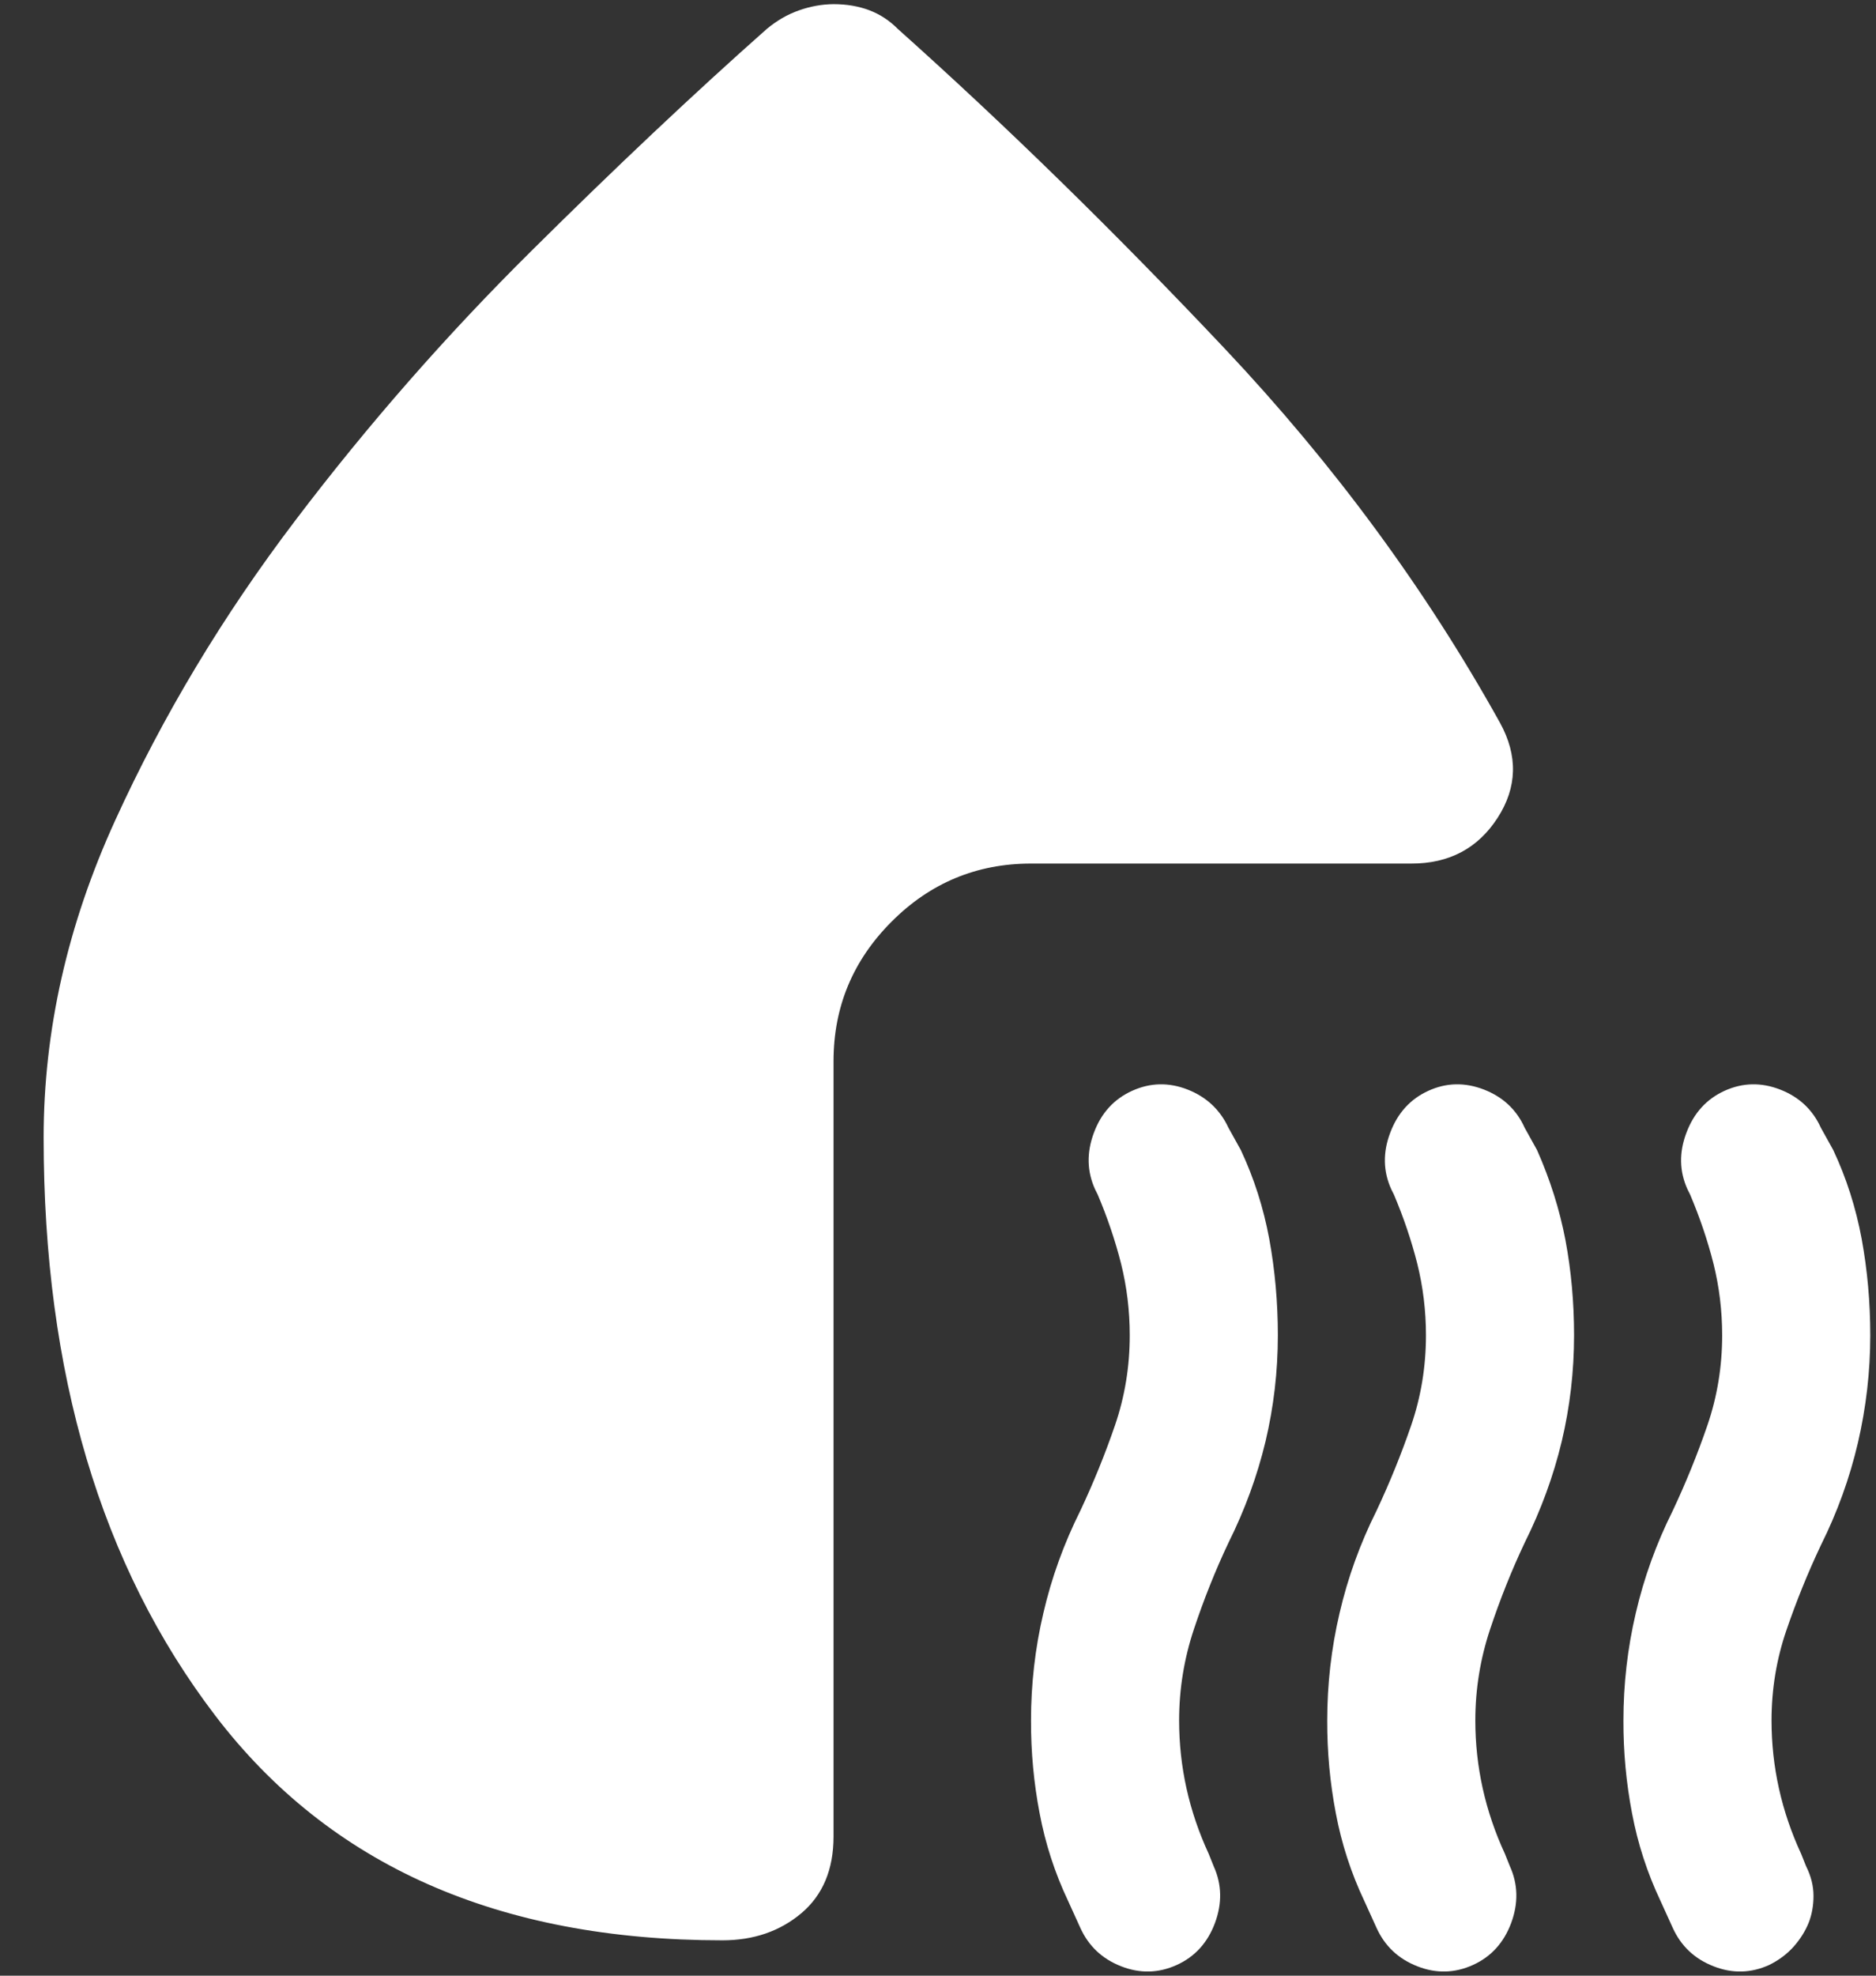<svg width="19" height="20" viewBox="0 0 19 20" fill="none" xmlns="http://www.w3.org/2000/svg">
<rect x="0" y="0" width="19" height="20" fill="#333333" stroke="none"/>
<path d="M11.917 19.892C11.733 19.975 11.546 19.98 11.355 19.905C11.163 19.83 11.026 19.701 10.942 19.517L10.817 19.242C10.683 18.959 10.587 18.663 10.529 18.355C10.47 18.047 10.441 17.734 10.442 17.417C10.442 17.05 10.483 16.688 10.567 16.33C10.65 15.972 10.775 15.626 10.942 15.292C11.075 15.009 11.192 14.721 11.292 14.43C11.392 14.139 11.442 13.834 11.442 13.517C11.442 13.267 11.412 13.025 11.354 12.792C11.295 12.559 11.216 12.325 11.117 12.092L11.092 12.042C11.008 11.859 11.004 11.667 11.079 11.467C11.153 11.267 11.283 11.125 11.467 11.042C11.651 10.959 11.838 10.955 12.029 11.03C12.219 11.105 12.357 11.234 12.442 11.417L12.567 11.642C12.7 11.925 12.796 12.225 12.855 12.542C12.913 12.859 12.942 13.184 12.942 13.517C12.942 13.884 12.9 14.242 12.817 14.592C12.733 14.942 12.608 15.284 12.442 15.617C12.308 15.9 12.192 16.192 12.092 16.492C11.992 16.792 11.942 17.1 11.942 17.417C11.942 17.65 11.967 17.88 12.017 18.105C12.067 18.33 12.142 18.551 12.242 18.767L12.292 18.892C12.375 19.075 12.379 19.267 12.305 19.467C12.23 19.667 12.101 19.809 11.917 19.892ZM14.917 19.892C14.733 19.975 14.546 19.98 14.355 19.905C14.163 19.83 14.026 19.701 13.942 19.517L13.817 19.242C13.683 18.959 13.587 18.663 13.529 18.355C13.47 18.047 13.441 17.734 13.442 17.417C13.442 17.05 13.483 16.688 13.567 16.33C13.65 15.972 13.775 15.626 13.942 15.292C14.075 15.009 14.192 14.721 14.292 14.43C14.392 14.139 14.442 13.834 14.442 13.517C14.442 13.267 14.412 13.025 14.354 12.792C14.295 12.559 14.216 12.325 14.117 12.092L14.092 12.042C14.008 11.859 14.004 11.667 14.08 11.467C14.155 11.267 14.284 11.125 14.467 11.042C14.649 10.959 14.837 10.955 15.03 11.03C15.222 11.105 15.36 11.234 15.442 11.417L15.567 11.642C15.7 11.942 15.796 12.246 15.855 12.555C15.913 12.864 15.942 13.184 15.942 13.517C15.942 13.884 15.9 14.242 15.817 14.592C15.733 14.942 15.608 15.284 15.442 15.617C15.308 15.9 15.192 16.192 15.092 16.492C14.992 16.792 14.942 17.1 14.942 17.417C14.942 17.65 14.967 17.88 15.017 18.105C15.067 18.33 15.142 18.551 15.242 18.767L15.292 18.892C15.375 19.075 15.379 19.267 15.305 19.467C15.23 19.667 15.101 19.809 14.917 19.892ZM17.467 11.042C17.65 10.959 17.838 10.955 18.03 11.03C18.222 11.105 18.359 11.234 18.442 11.417L18.567 11.642C18.7 11.925 18.796 12.225 18.855 12.542C18.913 12.859 18.942 13.184 18.942 13.517C18.942 13.884 18.9 14.246 18.817 14.605C18.733 14.964 18.608 15.309 18.442 15.642C18.308 15.925 18.192 16.213 18.092 16.505C17.992 16.797 17.942 17.101 17.942 17.417C17.942 17.65 17.967 17.88 18.017 18.105C18.067 18.33 18.142 18.551 18.242 18.767L18.292 18.892C18.342 18.992 18.367 19.092 18.367 19.192C18.367 19.292 18.35 19.384 18.317 19.467C18.283 19.55 18.233 19.63 18.167 19.705C18.1 19.78 18.017 19.843 17.917 19.892C17.733 19.975 17.546 19.98 17.355 19.905C17.163 19.83 17.026 19.701 16.942 19.517L16.817 19.242C16.683 18.959 16.587 18.663 16.529 18.355C16.47 18.047 16.441 17.734 16.442 17.417C16.442 17.05 16.483 16.688 16.567 16.33C16.65 15.972 16.775 15.626 16.942 15.292C17.075 15.009 17.192 14.721 17.292 14.43C17.392 14.139 17.442 13.834 17.442 13.517C17.442 13.267 17.412 13.025 17.354 12.792C17.295 12.559 17.216 12.325 17.117 12.092L17.092 12.042C17.008 11.859 17.004 11.667 17.08 11.467C17.155 11.267 17.284 11.125 17.467 11.042ZM8.442 0.042C8.575 0.042 8.696 0.063 8.805 0.104C8.913 0.145 9.009 0.208 9.092 0.292C10.192 1.275 11.296 2.355 12.405 3.53C13.513 4.705 14.442 5.968 15.192 7.317C15.375 7.65 15.367 7.971 15.167 8.28C14.967 8.589 14.675 8.743 14.292 8.742H10.442C9.892 8.742 9.421 8.938 9.03 9.33C8.638 9.722 8.442 10.193 8.442 10.742V18.592C8.442 18.925 8.333 19.184 8.117 19.367C7.9 19.55 7.633 19.642 7.317 19.642C5.05 19.642 3.338 18.884 2.18 17.367C1.022 15.85 0.442 13.9 0.442 11.517C0.442 10.434 0.683 9.363 1.167 8.304C1.65 7.245 2.258 6.233 2.992 5.267C3.725 4.301 4.521 3.393 5.38 2.542C6.238 1.691 7.034 0.941 7.767 0.292C7.867 0.209 7.975 0.146 8.092 0.105C8.208 0.064 8.325 0.043 8.442 0.042Z" fill="white"/>
</svg>
